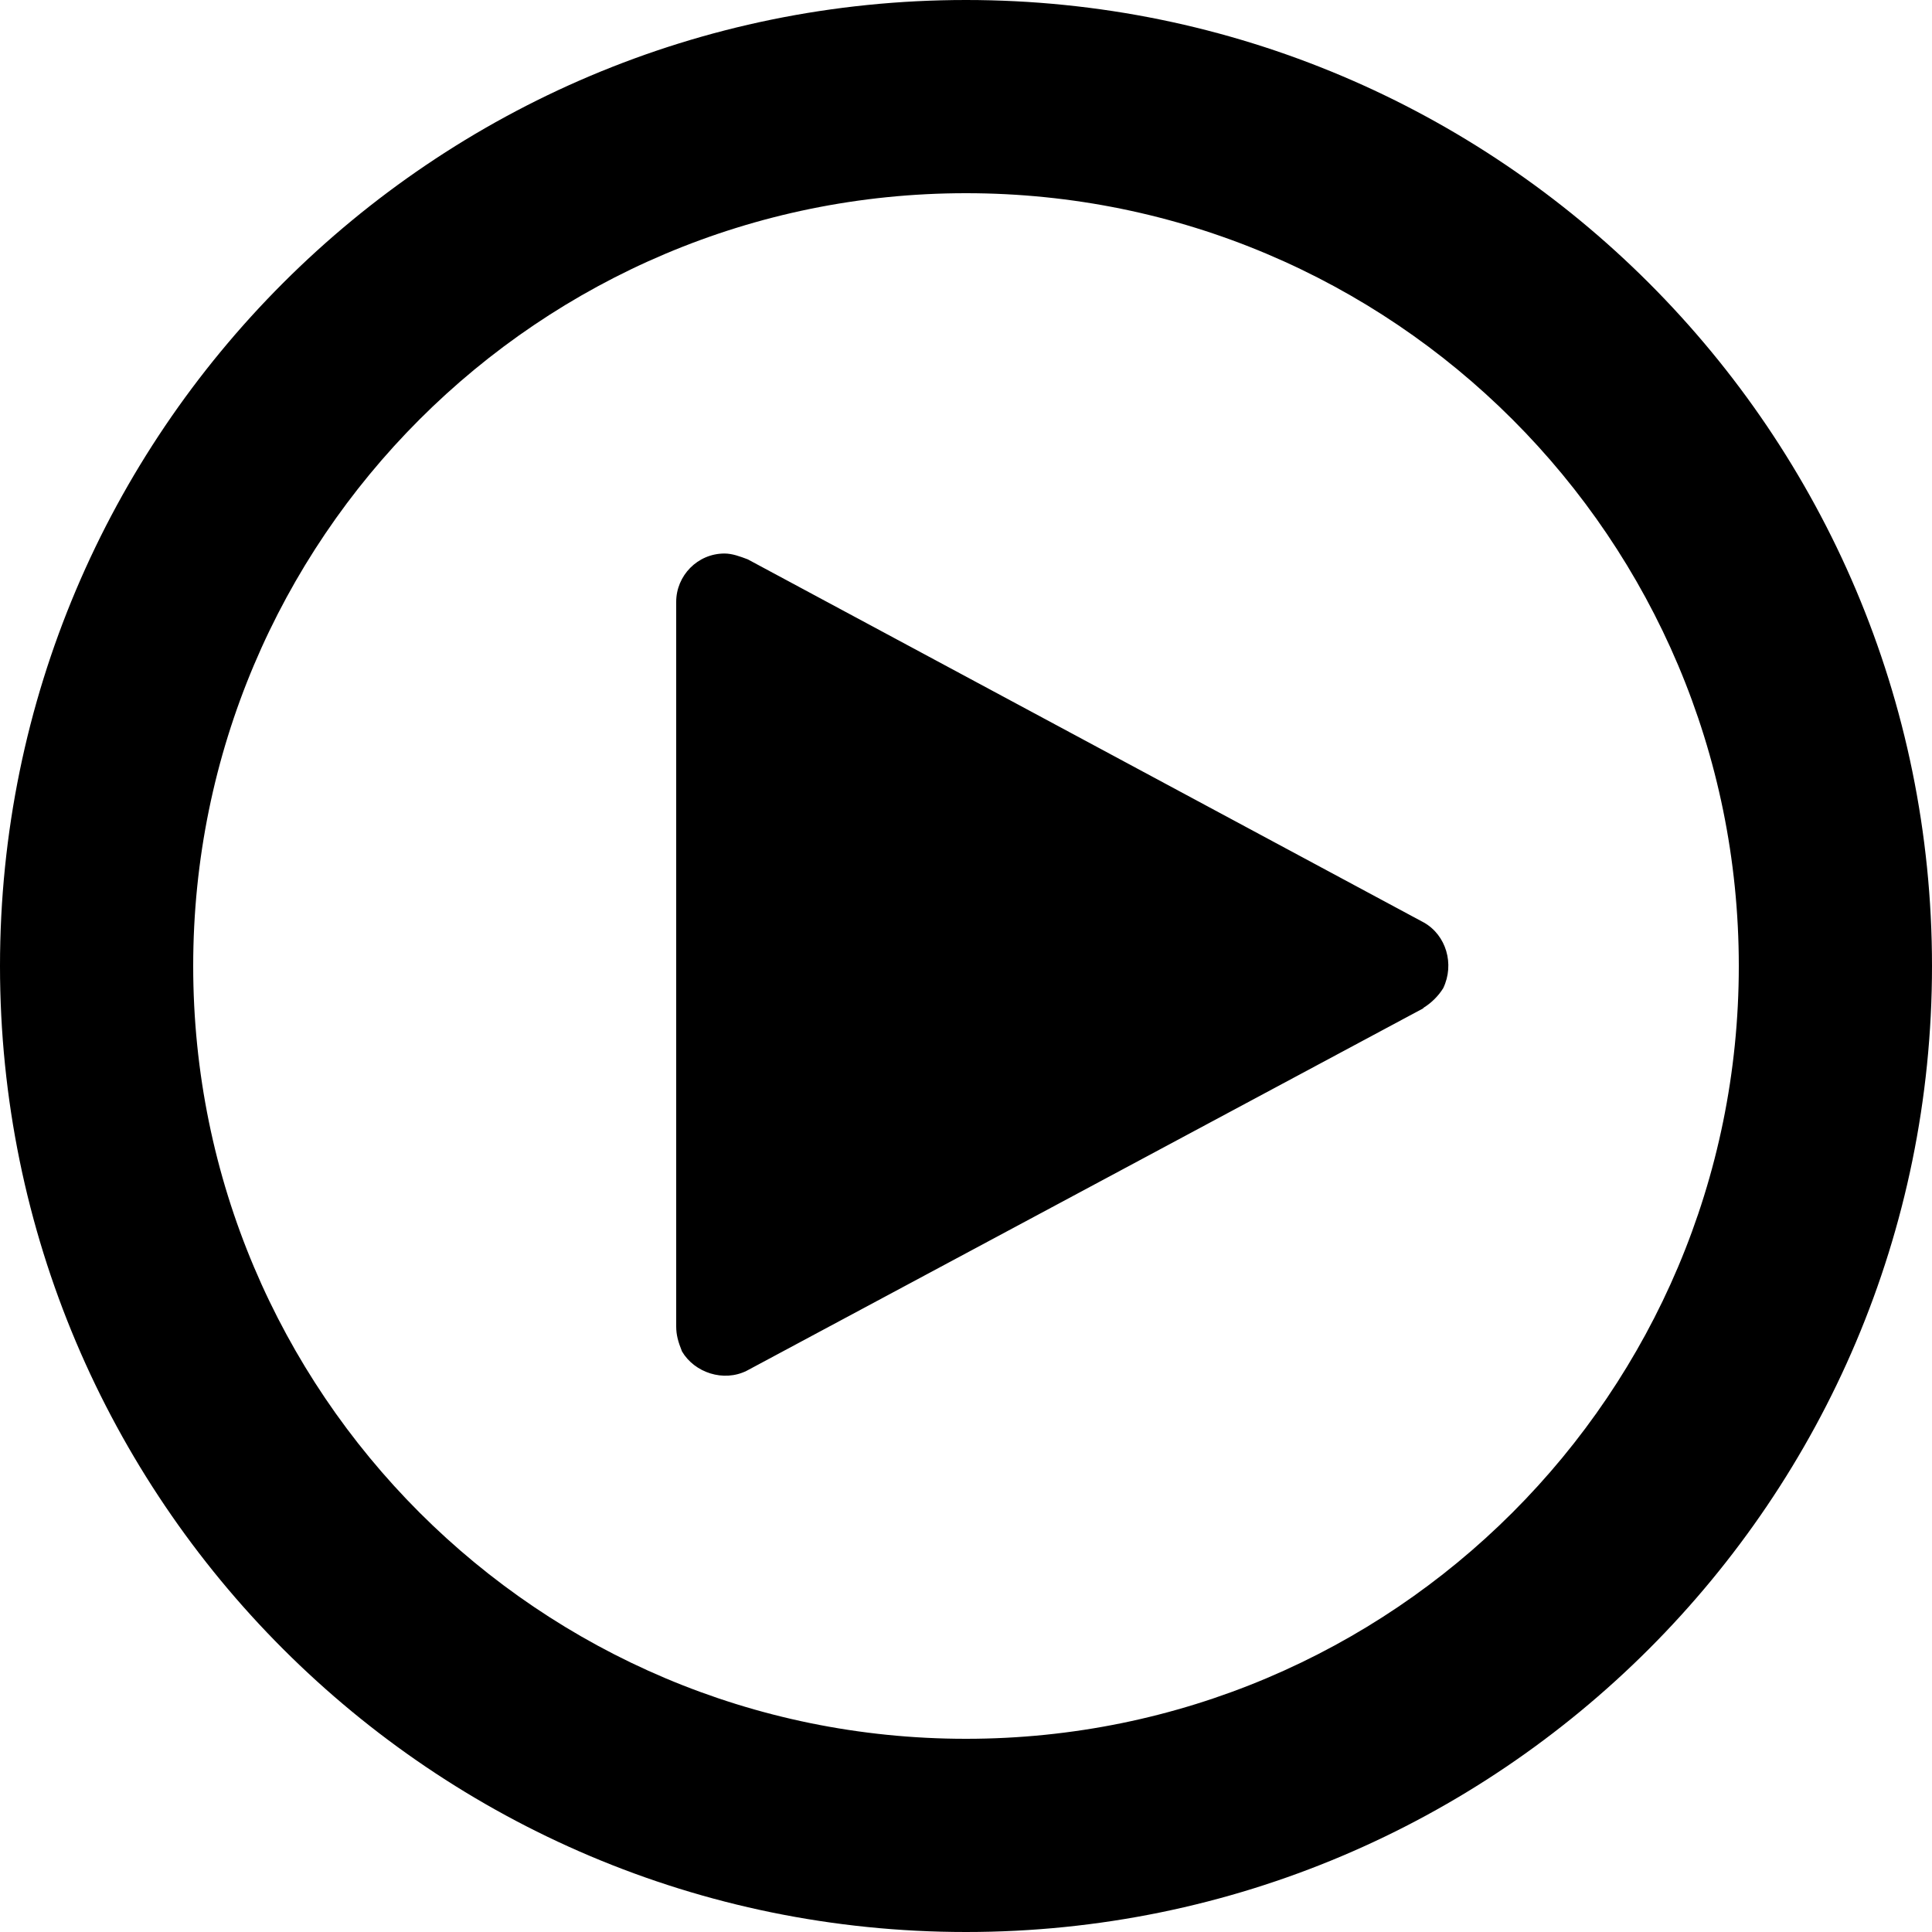 <svg viewBox="0 0 20 20" xmlns="http://www.w3.org/2000/svg"><path d="M10 20C4.48 20 0 15.52 0 10S4.48 0 10 0s10 4.48 10 10-4.48 10-10 10zm0-2c4.42 0 8-3.58 8-8s-3.58-8-8-8-8 3.58-8 8 3.58 8 8 8zm4.73-7.56l-7 3.75c-.24.12-.54.02-.67-.2-.04-.1-.06-.17-.06-.26v-7.5c0-.27.22-.5.5-.5.08 0 .16.03.24.06l7 3.76c.23.13.32.43.2.68-.05.08-.12.15-.2.2z"/></svg>